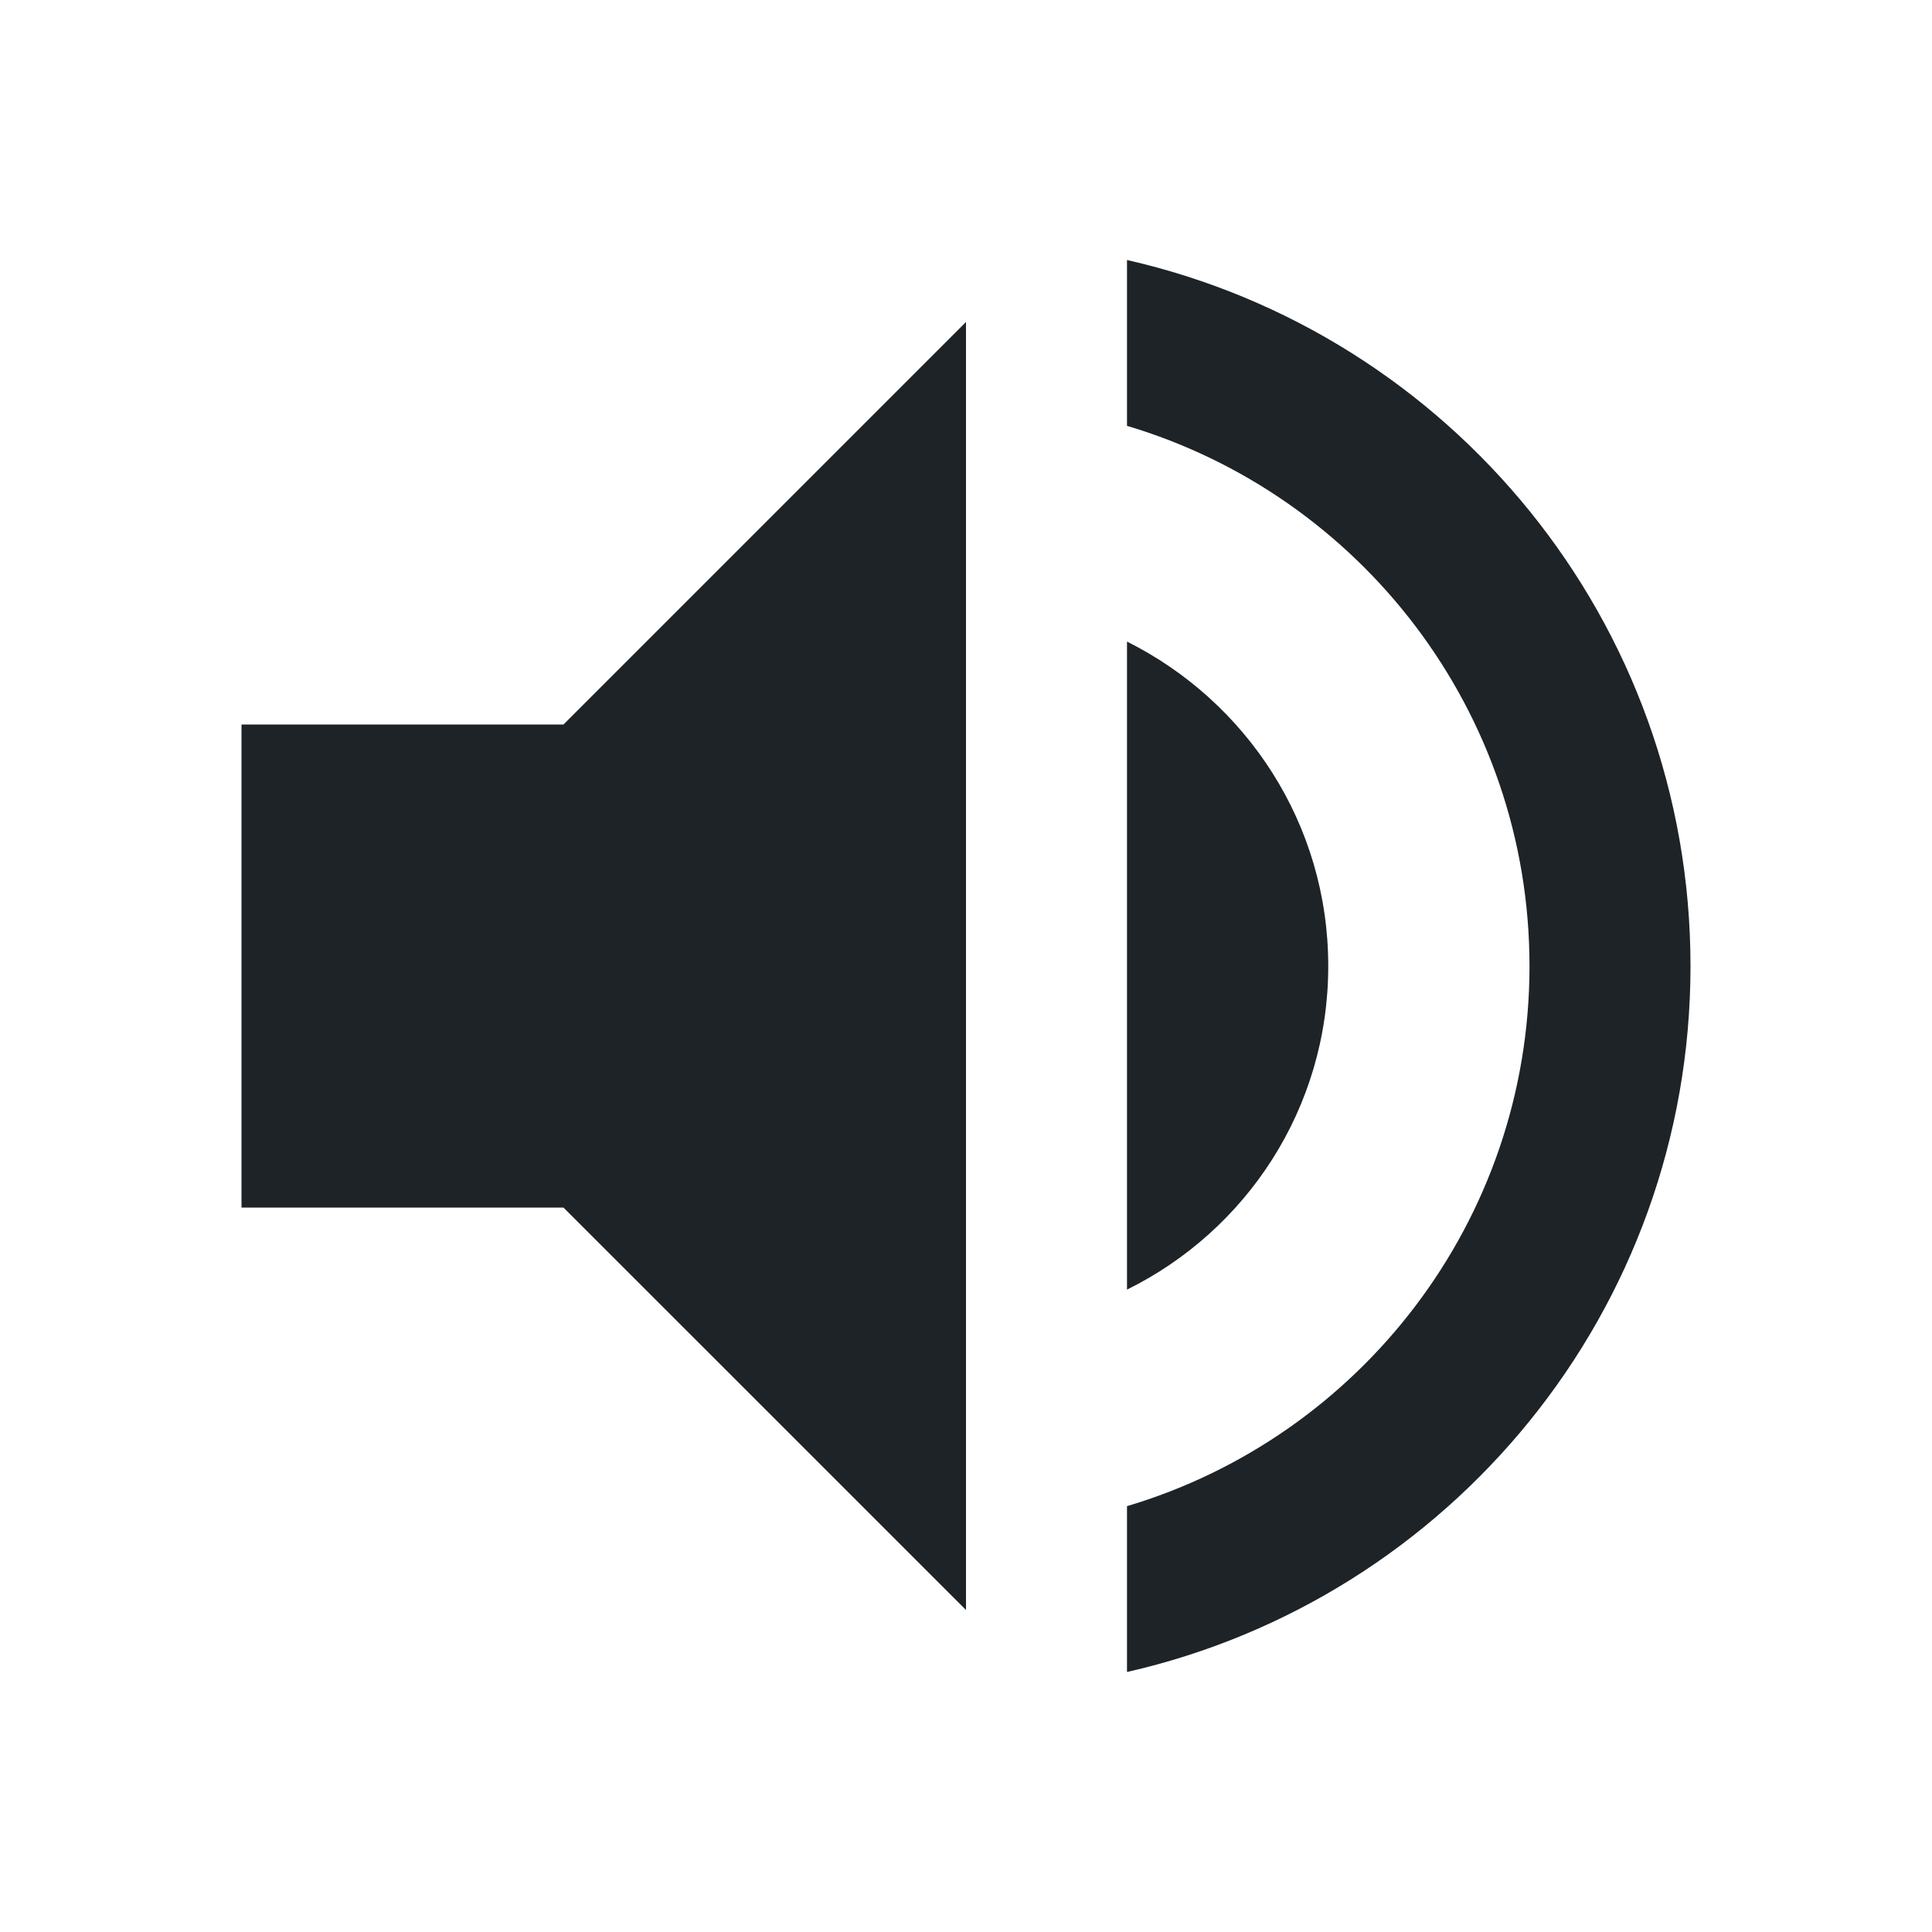 <svg width="24" height="24" viewBox="0 0 24 24" fill="none" xmlns="http://www.w3.org/2000/svg">
<path d="M14 5.29V3.23C18.01 4.14 21 7.72 21 12.001C21 16.28 18.01 19.86 14 20.77V18.71C16.89 17.851 19 15.171 19 12.001C19 8.83 16.89 6.15 14 5.29Z" fill="#1D2327"/>
<path d="M3 9V15.001H7L12 20V4L7 9H3Z" fill="#1D2327"/>
<path d="M16.5 12.001C16.5 10.23 15.48 8.71 14 7.97V16.02C15.48 15.29 16.5 13.771 16.5 12.001Z" fill="#1D2327"/>
</svg>
